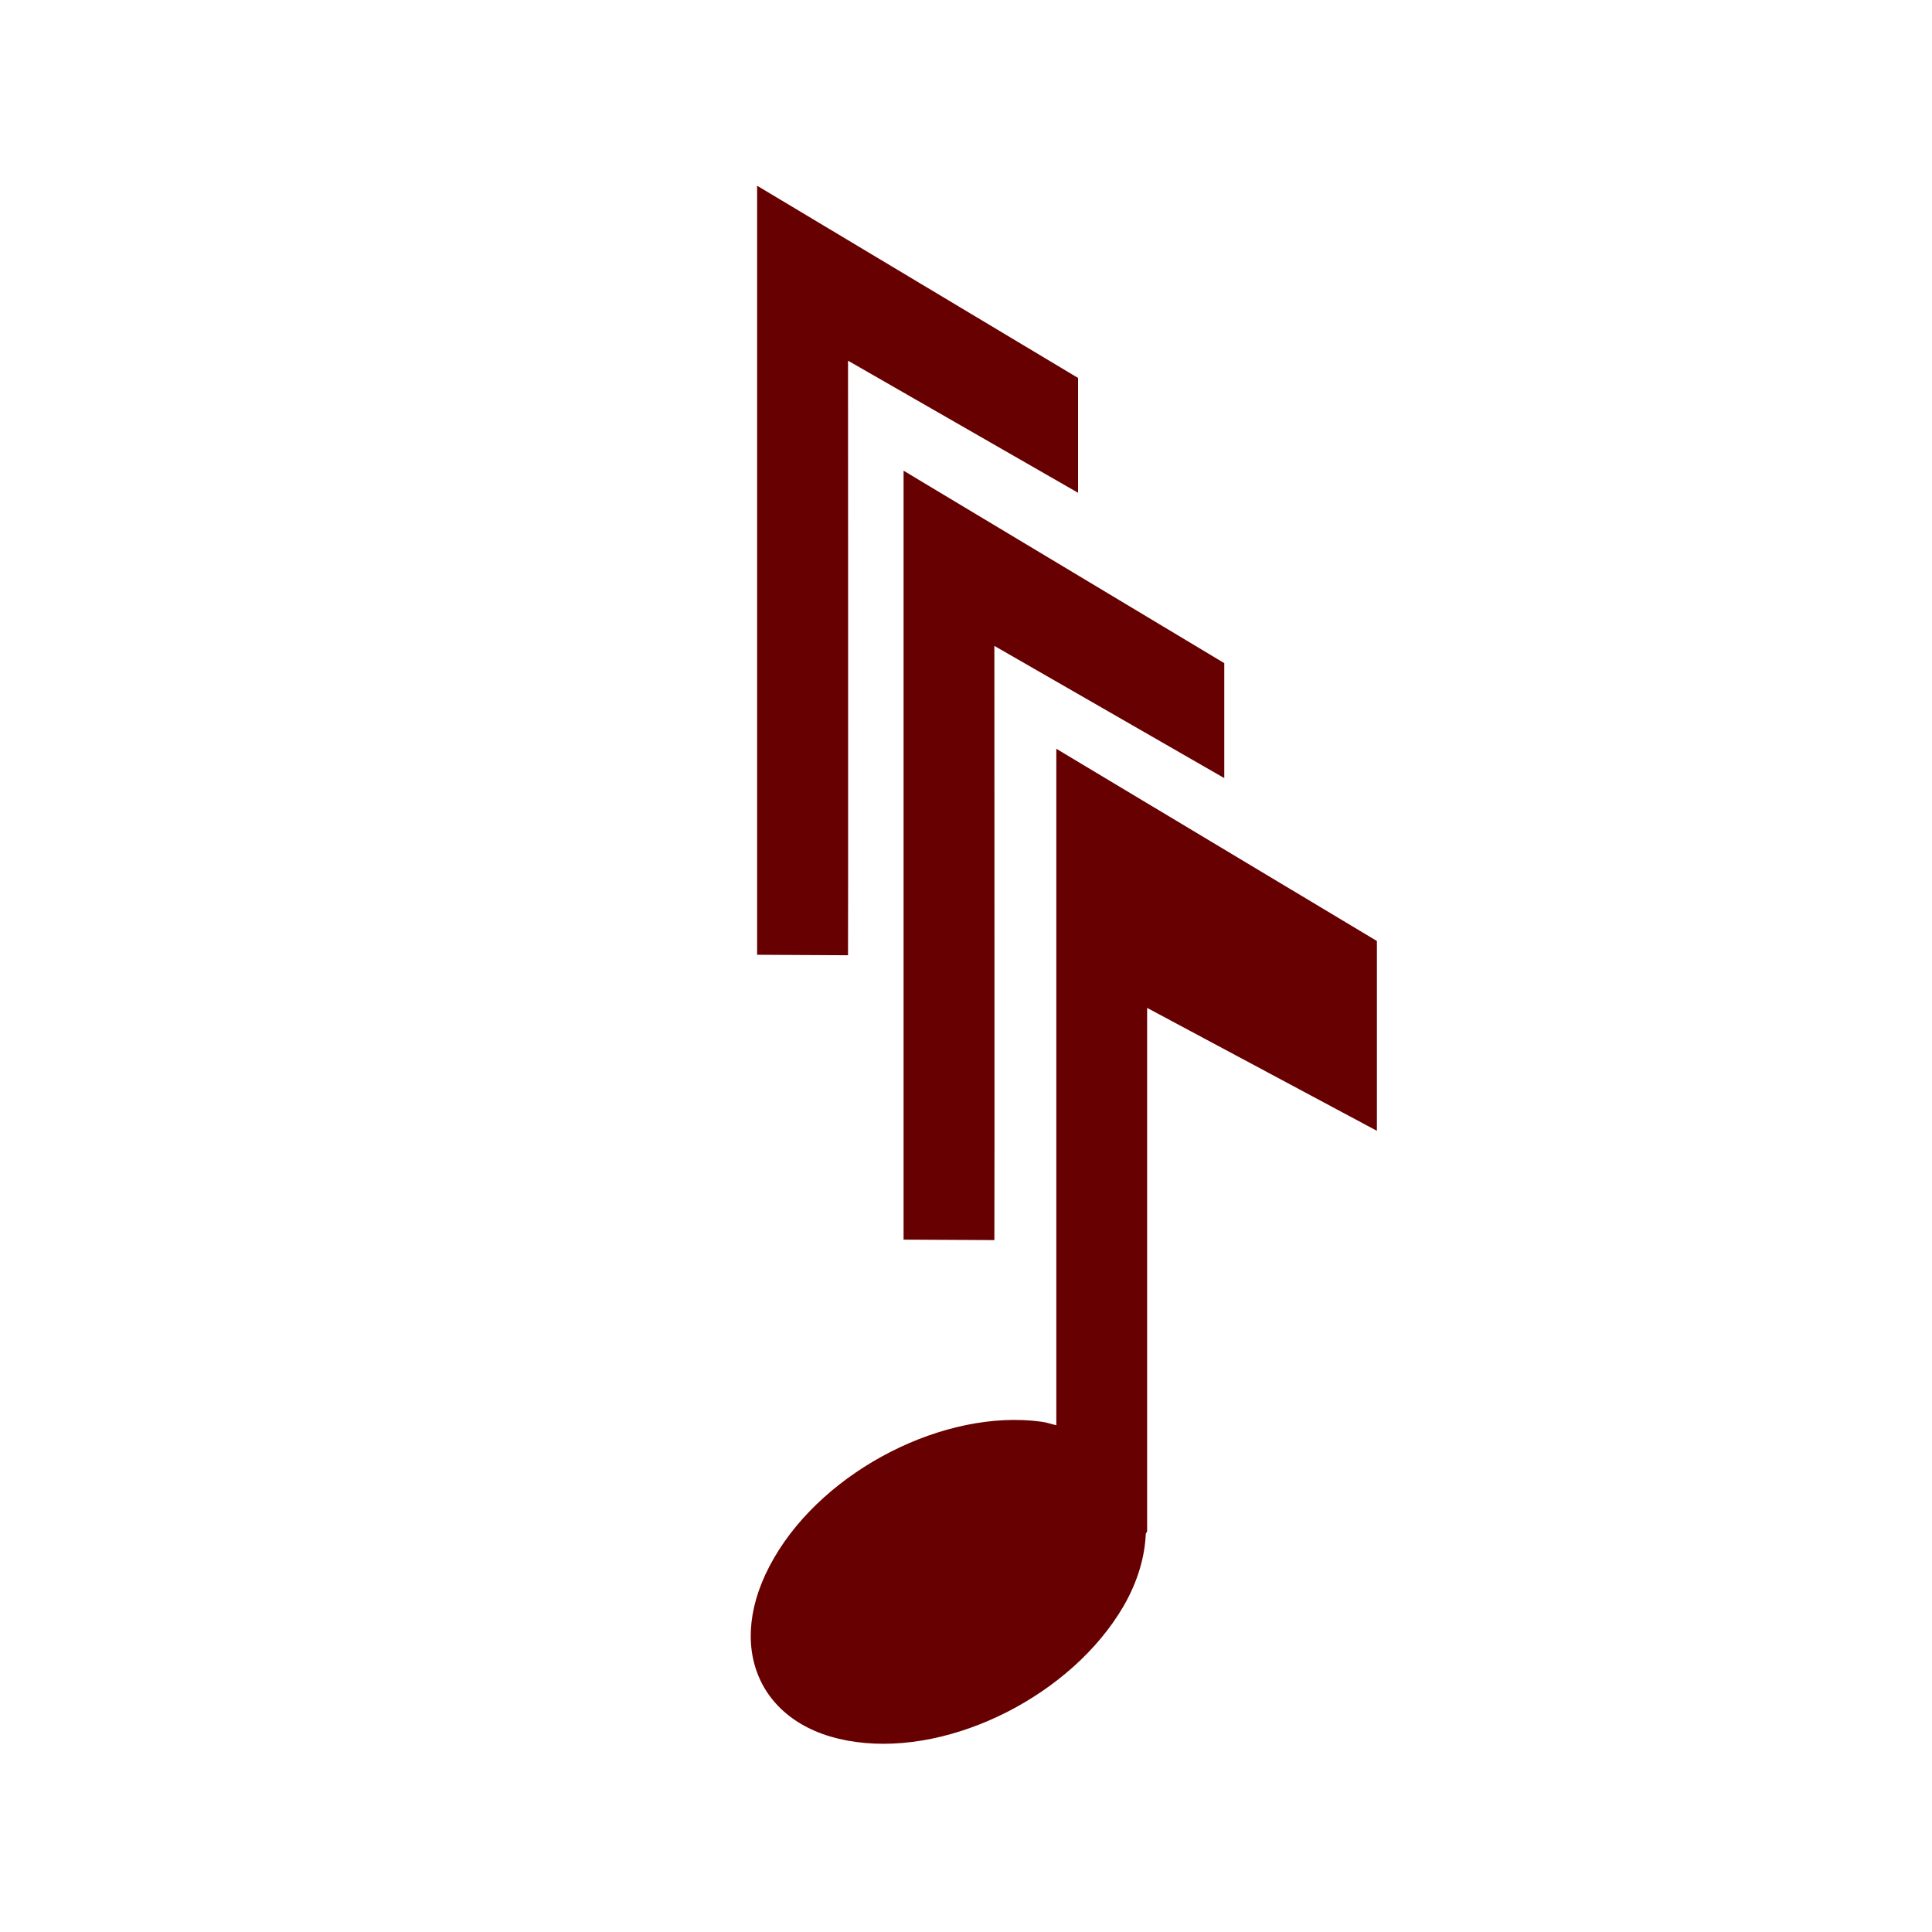 <?xml version="1.0" encoding="UTF-8"?>
<svg xmlns="http://www.w3.org/2000/svg" xmlns:xlink="http://www.w3.org/1999/xlink" contentScriptType="text/ecmascript" width="16" baseProfile="tiny" zoomAndPan="magnify" contentStyleType="text/css" viewBox="0 0 16 16" height="16" preserveAspectRatio="xMidYMid meet" version="1.1">
    <g>
        <g>
            <path fill="#670000" d="M 7.483 3.898 L 7.483 10.266 L 8.235 10.27 C 8.237 10.264 8.235 5.349 8.235 5.349 L 10.139 6.444 L 10.139 5.492 L 7.483 3.898 z "/>
            <path fill="#670000" d="M 6.27 1.538 L 6.27 7.907 L 7.023 7.911 C 7.025 7.905 7.023 2.987 7.023 2.987 L 8.928 4.081 L 8.928 3.13 L 6.27 1.538 z "/>
            <path fill="#670000" d="M 8.748 6.201 L 8.748 11.803 C 8.704 11.794 8.672 11.78 8.625 11.774 C 7.828 11.665 6.833 12.17 6.41 12.903 C 5.984 13.634 6.288 14.319 7.088 14.426 C 7.89 14.537 8.88 14.032 9.305 13.301 C 9.425 13.093 9.481 12.889 9.489 12.701 C 9.493 12.695 9.496 12.689 9.5 12.683 C 9.5 12.484 9.5 8.347 9.5 8.347 L 11.403 9.365 L 11.403 7.793 L 8.748 6.201 z "/>
        </g>
        <rect width="16" fill="none" height="16"/>
    </g>
</svg>
